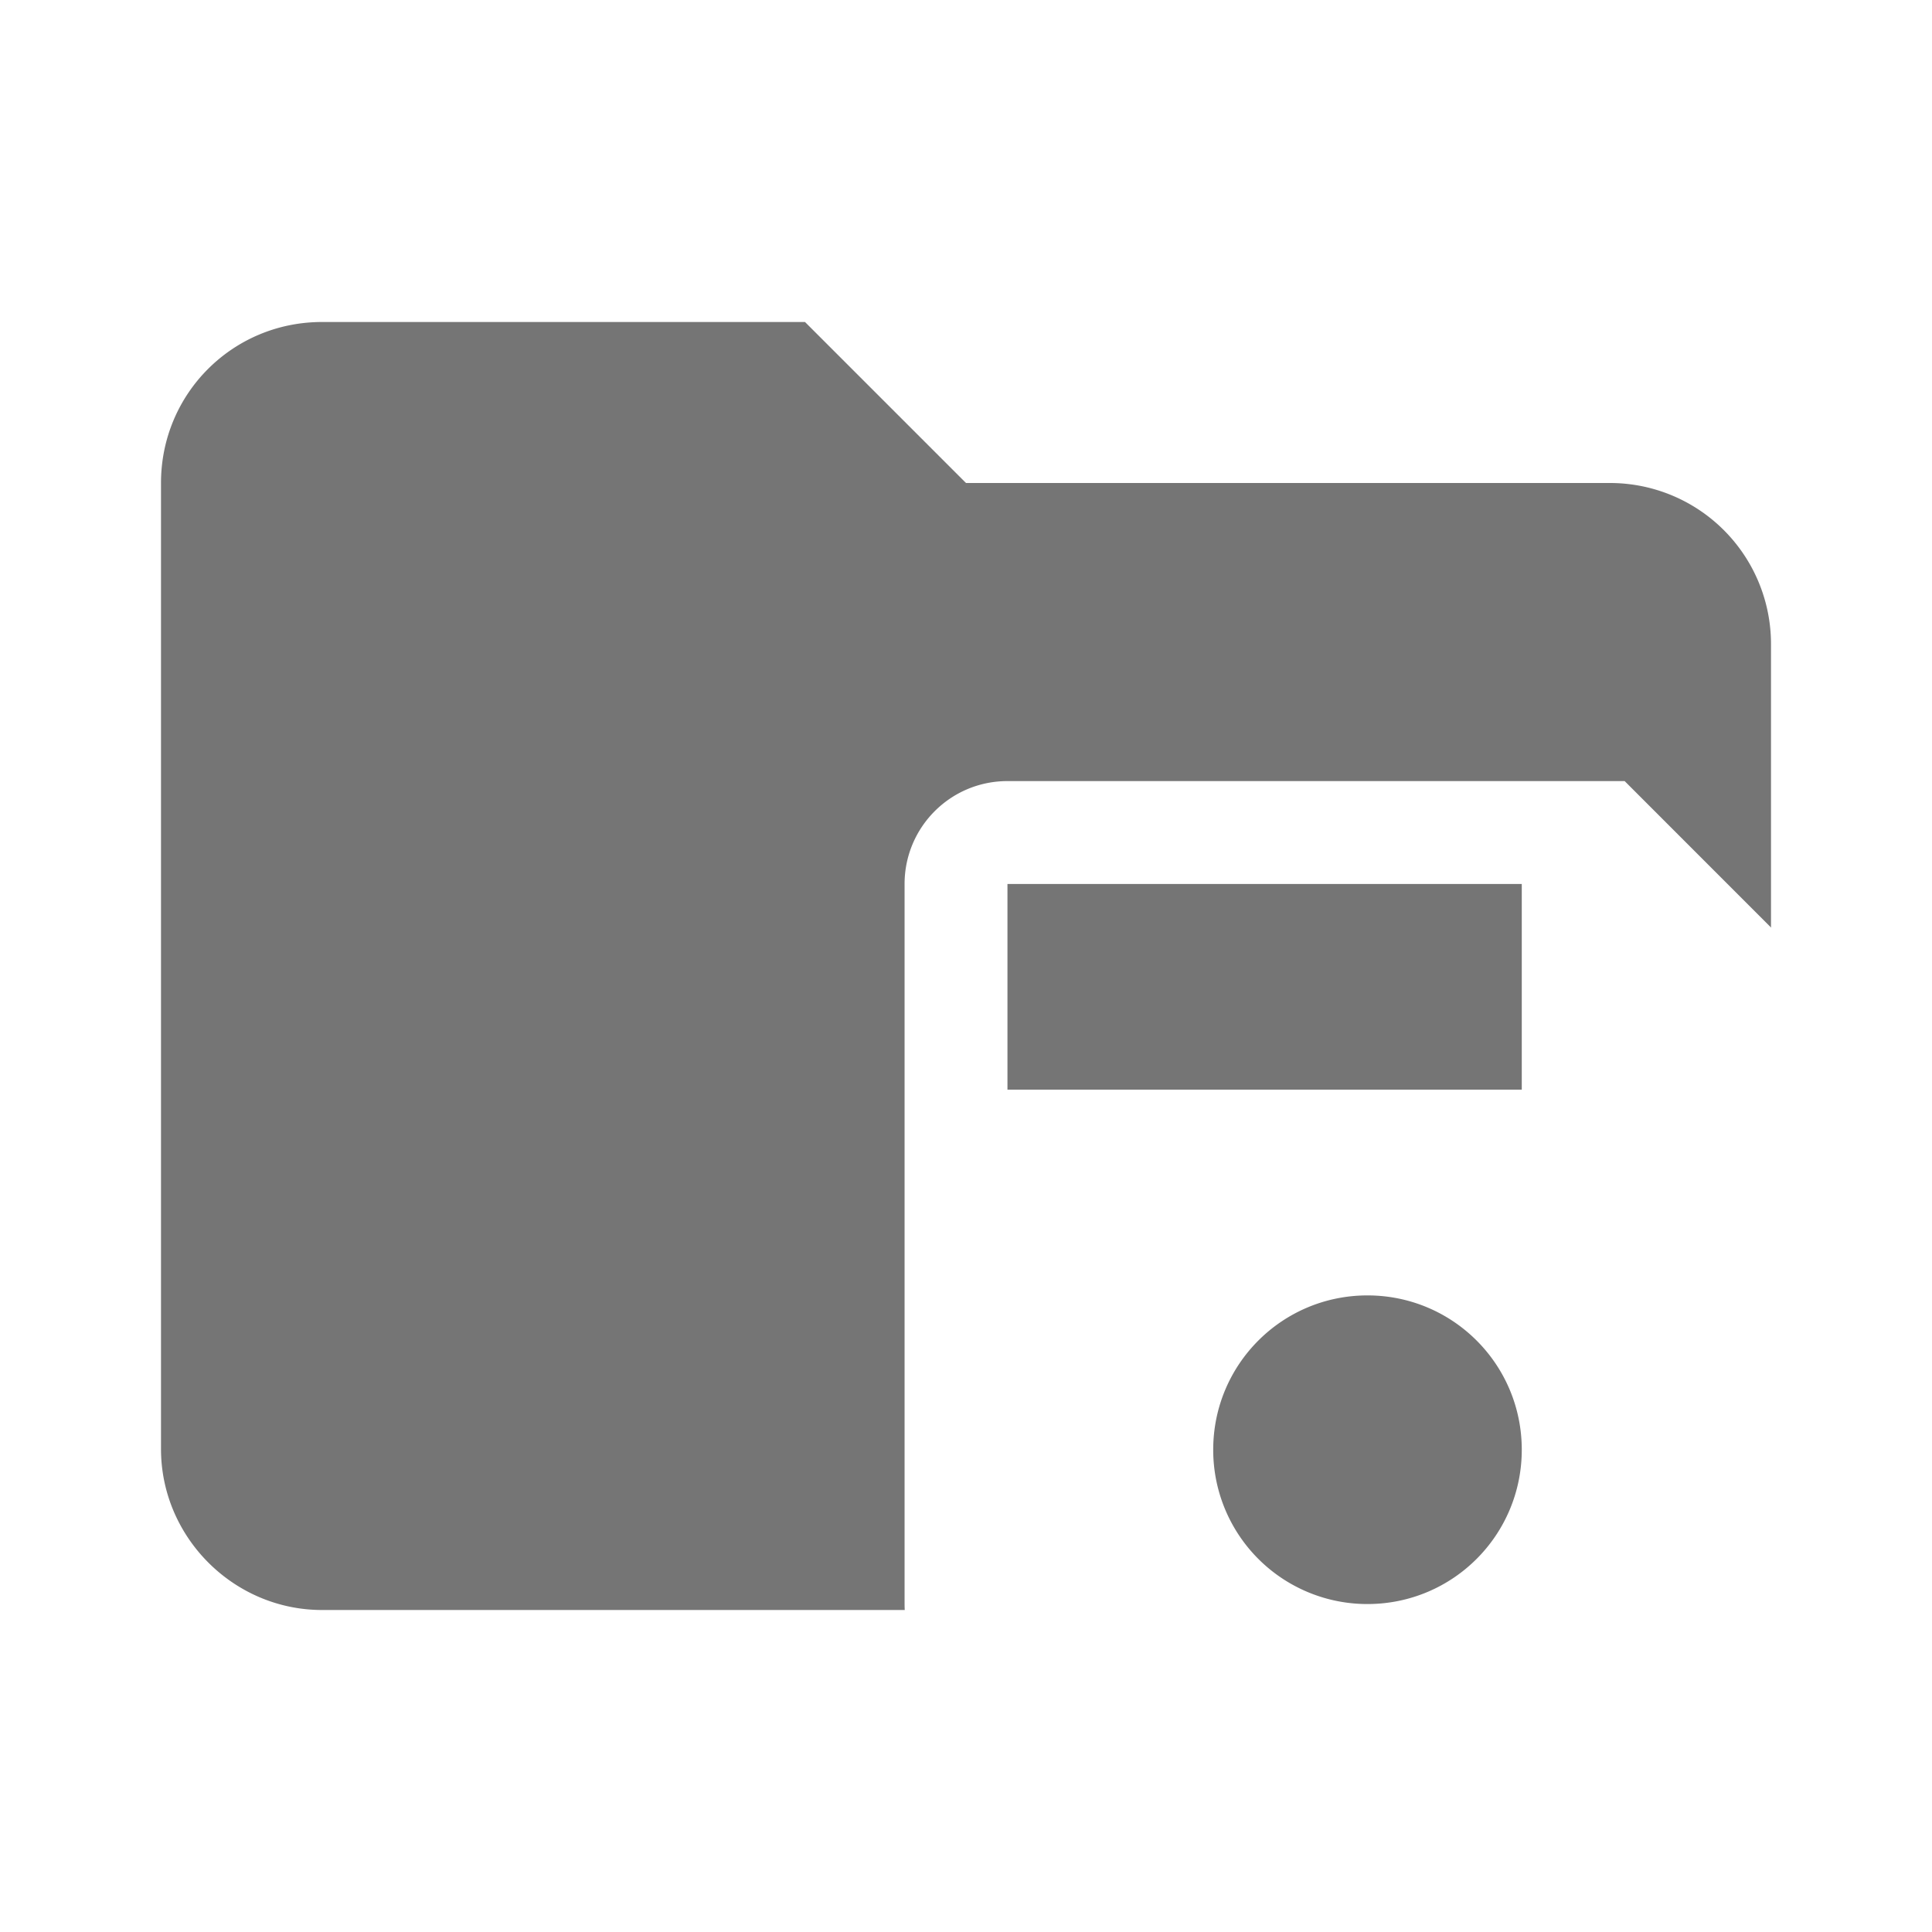 <svg xmlns="http://www.w3.org/2000/svg" fill-rule="evenodd" stroke-linejoin="round" stroke-miterlimit="1.414" clip-rule="evenodd" filter="url(#a)" viewBox="0 0 24 24"><path fill="#757575" d="M10 4H4c-1.11 0-2 .89-2 2v12c0 1.097.903 2 2 2h16c1.097 0 2-.903 2-2V8a2 2 0 0 0-2-2h-8l-2-2z"/><path fill="#fff" d="M20.182 9.703h-7.667c-.71 0-1.278.575-1.278 1.278v8.945c0 .702.569 1.277 1.278 1.277h8.945c.702 0 1.277-.575 1.277-1.277v-7.667zm-3.195 10.223a1.914 1.914 0 0 1-1.916-1.917c0-1.06.856-1.917 1.916-1.917s1.917.856 1.917 1.917c0 1.06-.856 1.917-1.917 1.917zm1.917-6.39h-6.389v-2.555h6.389z"/><filter id="a"><feColorMatrix in="SourceGraphic" result="hue" type="hueRotate" values="-10"/><feColorMatrix in="hue" result="sat" type="saturate" values="2"/></filter></svg>